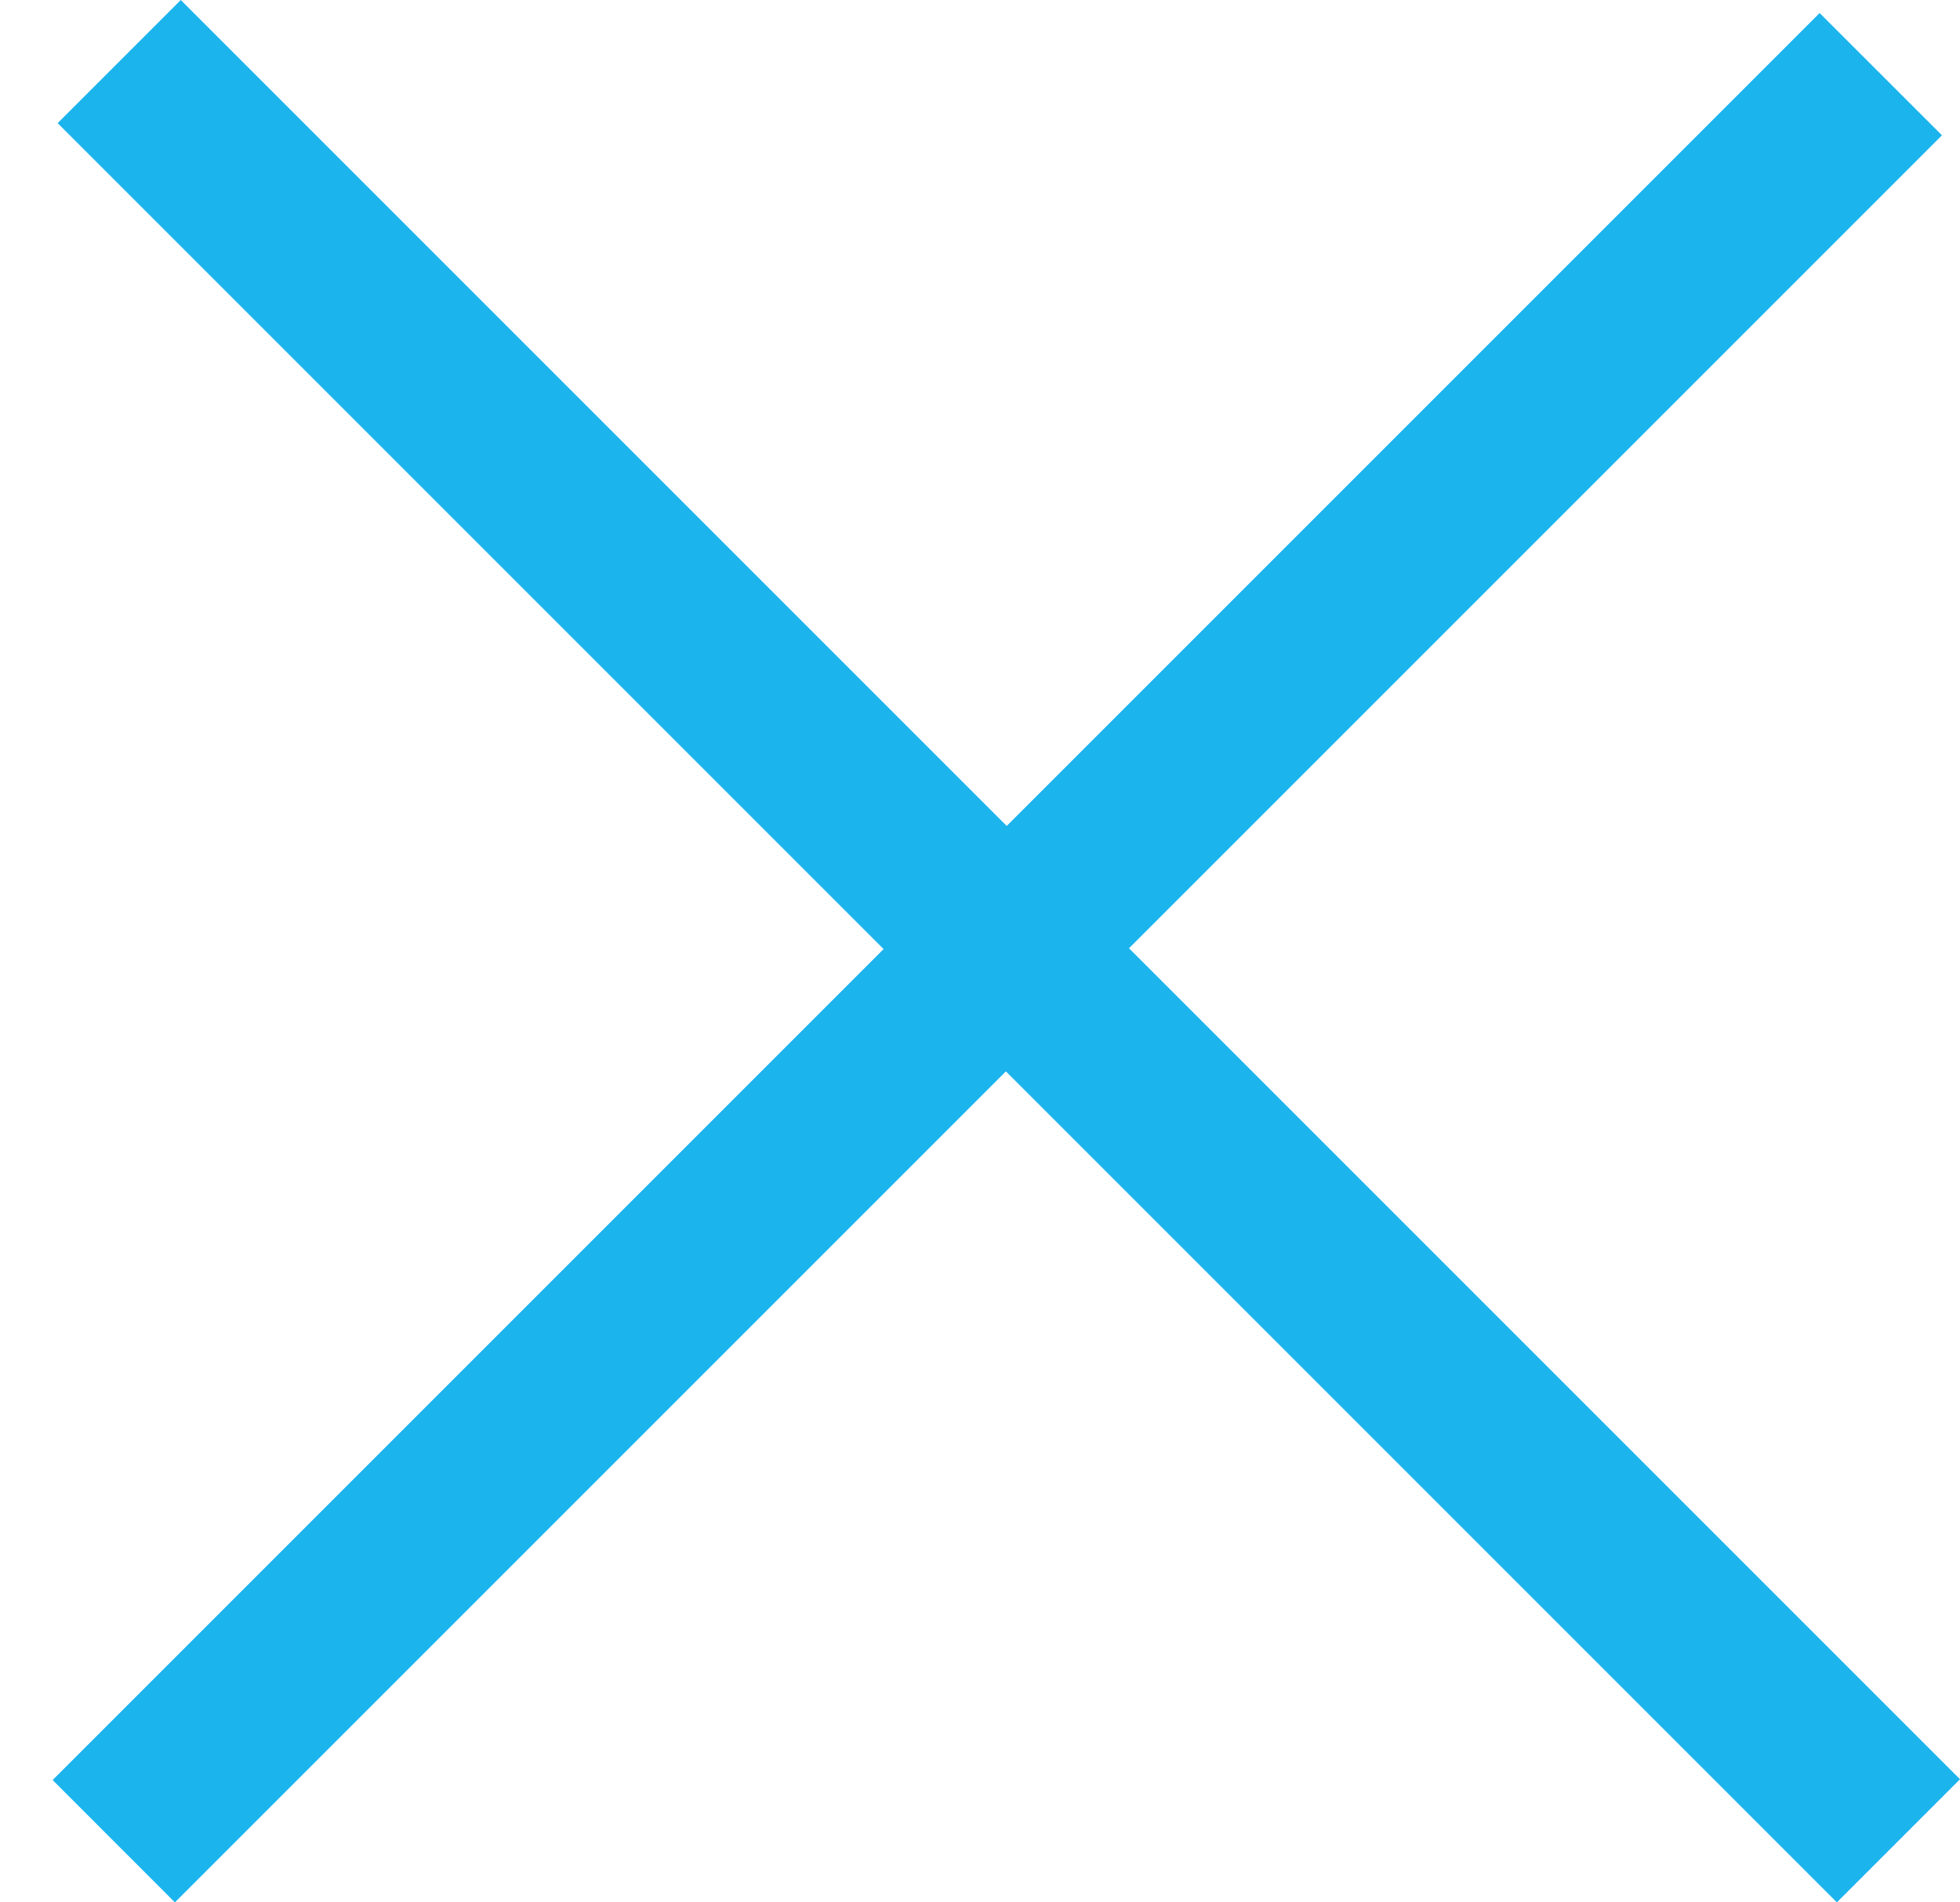 <?xml version="1.0" encoding="utf-8"?>
<!DOCTYPE svg PUBLIC "-//W3C//DTD SVG 1.1//EN" "http://www.w3.org/Graphics/SVG/1.1/DTD/svg11.dtd">
<svg version="1.1" baseProfile="full"
 xmlns="http://www.w3.org/2000/svg"
 xmlns:xlink="http://www.w3.org/1999/xlink"
 xmlns:ev="http://www.w3.org/2001/xml-events" 
  height="33px" 
  width="34px" 
>
<path fill="rgb( 28, 180, 237 )"
 d="M3.034,33 C3.034,33 0.913,30.878 0.913,30.878 C0.913,30.878 31.565,0.226 31.565,0.226 C31.565,0.226 33.687,2.347 33.687,2.347 C33.687,2.347 3.034,33 3.034,33  "/>
<path fill="rgb( 28, 180, 237 )"
 d="M1,2.136 C1,2.136 3.136,0 3.136,0 C3.136,0 34,30.864 34,30.864 C34,30.864 31.864,33 31.864,33 C31.864,33 1,2.136 1,2.136  "/>
</svg>
